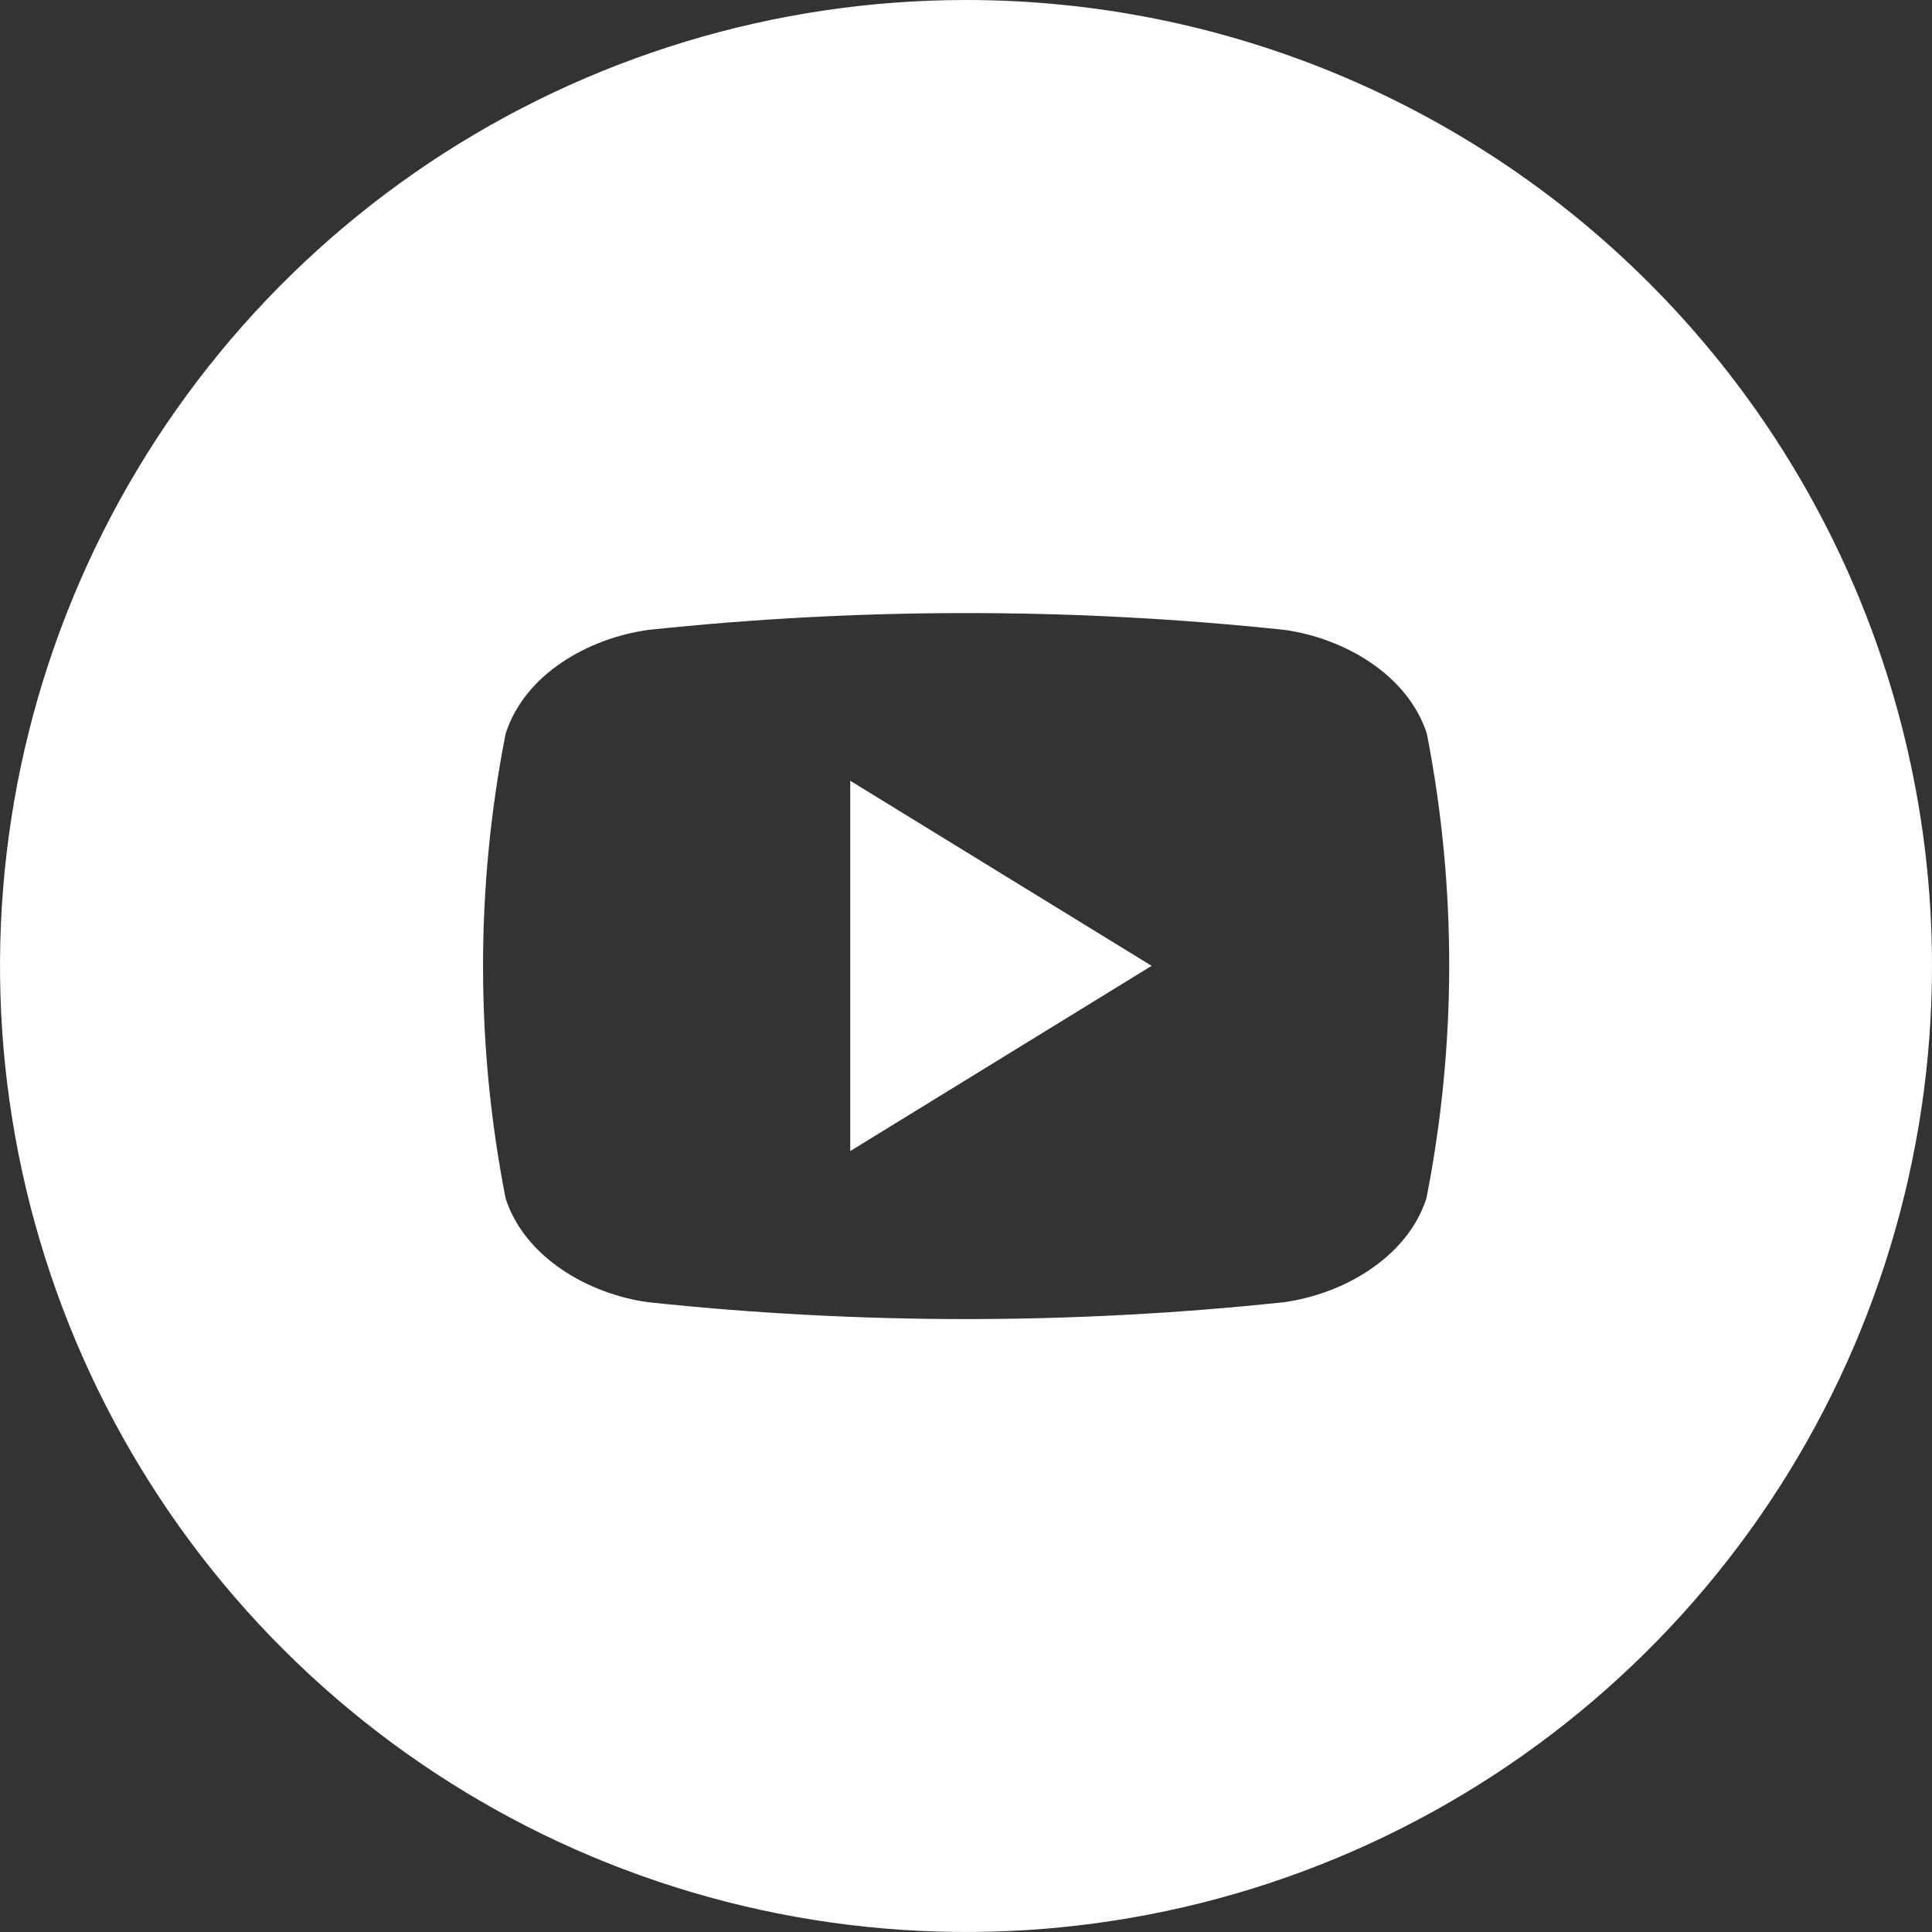 <svg width="24" height="24" viewBox="0 0 24 24" fill="none" xmlns="http://www.w3.org/2000/svg">
<rect x="0" y="0" width="24" height="24" fill="#333333" stroke="none"/>
<g clip-path="url(#clip0_23256_75068)">
<path d="M10.562 9.699L14.306 11.998L10.562 14.299V9.699Z" fill="white"/>
<path d="M12 0C9.627 0 7.307 0.704 5.333 2.022C3.36 3.341 1.822 5.215 0.913 7.408C0.005 9.601 -0.232 12.013 0.231 14.341C0.694 16.669 1.836 18.807 3.515 20.485C5.193 22.163 7.331 23.306 9.659 23.769C11.987 24.232 14.399 23.995 16.592 23.087C18.785 22.178 20.659 20.64 21.978 18.667C23.296 16.694 24 14.373 24 12C24 8.817 22.736 5.765 20.485 3.515C18.235 1.264 15.183 0 12 0V0ZM17.719 14.888C17.479 15.625 16.685 16.074 15.954 16.176C13.325 16.456 10.675 16.456 8.046 16.176C7.315 16.074 6.521 15.625 6.281 14.888C5.907 12.981 5.907 11.02 6.281 9.114C6.521 8.368 7.315 7.928 8.053 7.825C10.681 7.546 13.332 7.546 15.96 7.825C16.691 7.928 17.485 8.375 17.725 9.114C18.097 11.021 18.095 12.982 17.719 14.888Z" fill="white"/>
</g>
<defs>
<clipPath id="clip0_23256_75068">
<rect width="24" height="24" fill="white"/>
</clipPath>
</defs>
</svg>
